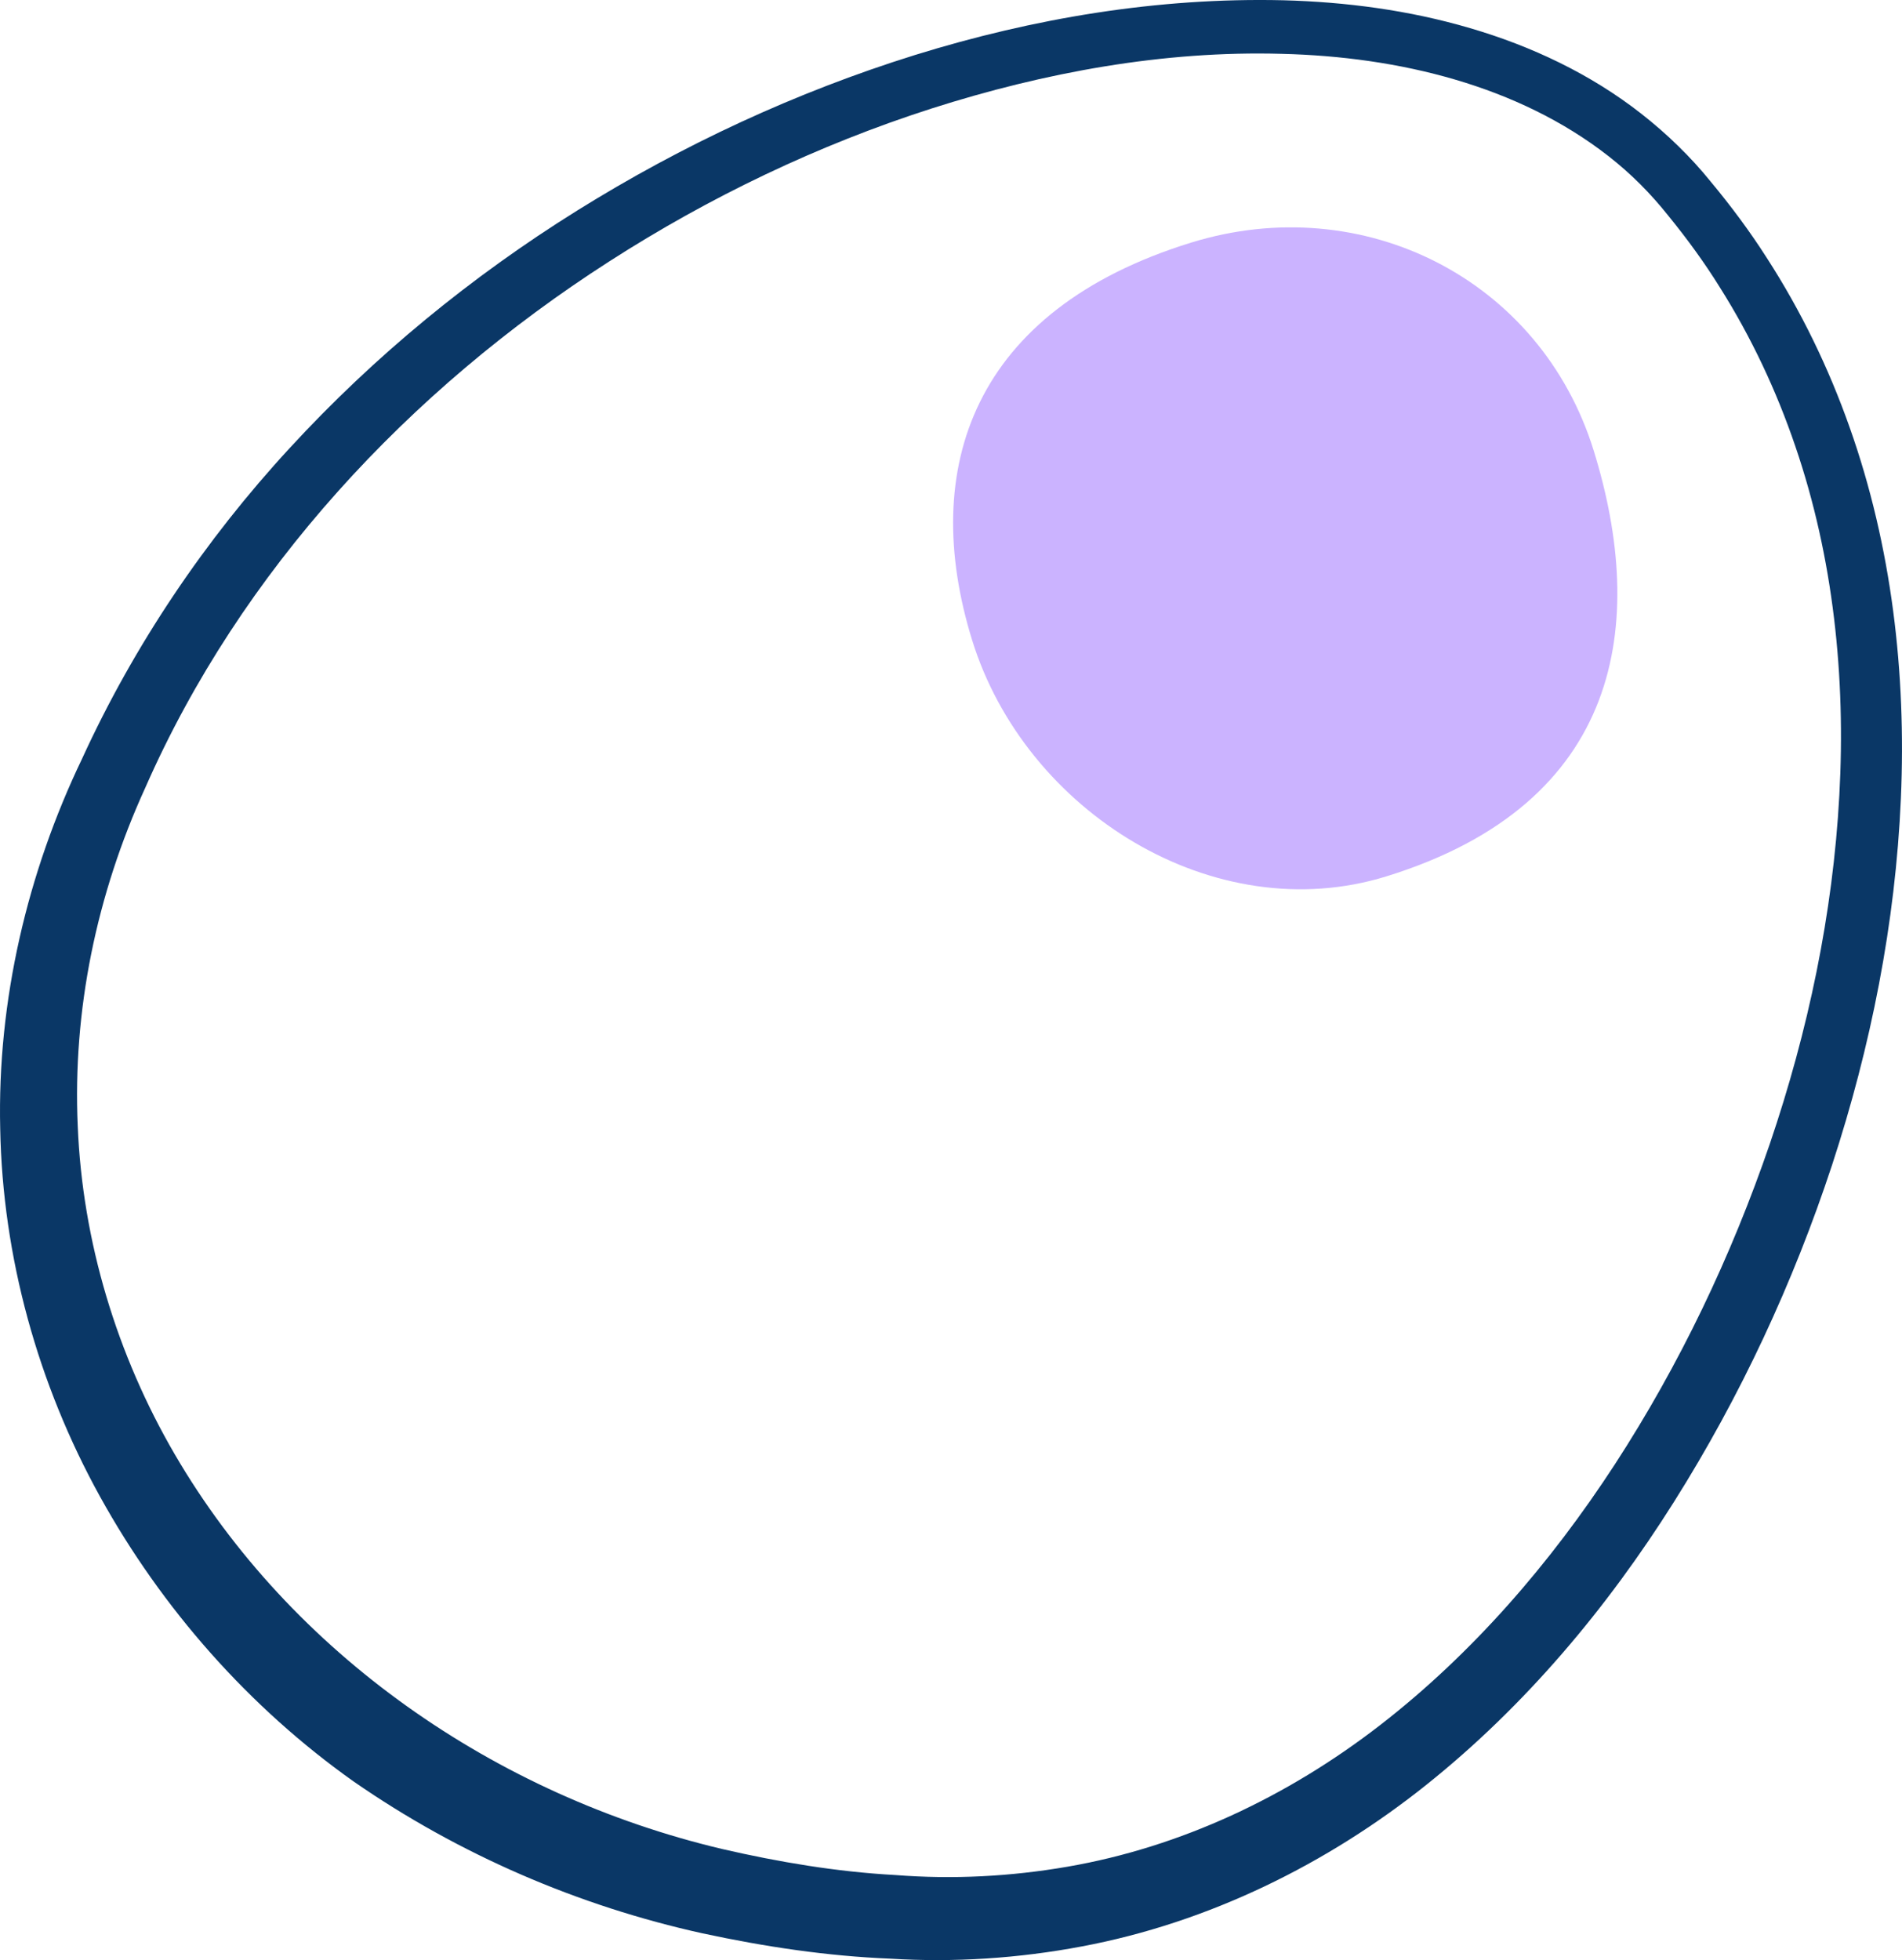 <?xml version="1.0" encoding="utf-8"?>
<!-- Generator: Adobe Illustrator 23.0.1, SVG Export Plug-In . SVG Version: 6.00 Build 0)  -->
<svg version="1.1" id="Layer_1" xmlns="http://www.w3.org/2000/svg" xmlns:xlink="http://www.w3.org/1999/xlink" x="0px" y="0px"
	 viewBox="0 0 72.54 74.749" style="enable-background:new 0 0 72.54 74.749;" xml:space="preserve">
<style type="text/css">
	.st0{fill:#0A3766;}
	.st1{fill:#CBB3FF;}
</style>
<title>X</title>
<g>
	<g>
		<g>
			<path class="st0" d="M3.128,28.939c1.983-4.335,4.7-8.362,7.925-11.856c3.225-3.506,6.931-6.541,10.953-9.049
				s8.35-4.519,12.877-5.932c4.525-1.405,9.268-2.204,14.058-2.092c2.392,0.064,4.798,0.378,7.129,1.064
				c2.326,0.681,4.586,1.74,6.535,3.269c0.967,0.758,1.882,1.643,2.641,2.586c0.769,0.924,1.49,1.891,2.137,2.905
				c1.307,2.022,2.363,4.203,3.162,6.469c1.608,4.538,2.16,9.383,1.953,14.138c-0.206,4.765-1.145,9.466-2.621,13.974
				c-1.484,4.508-3.499,8.839-6.038,12.867c-2.538,4.027-5.651,7.756-9.439,10.782c-3.776,3.018-8.298,5.255-13.133,6.162
				c-2.406,0.456-4.885,0.619-7.307,0.468c-2.407-0.096-4.804-0.457-7.168-0.966c-4.727-1.042-9.28-3.002-13.298-5.786
				C9.502,65.115,6.18,61.35,3.813,57.07c-2.367-4.282-3.715-9.138-3.805-14.026C-0.108,38.158,1.047,33.273,3.128,28.939z
				 M5.538,30.047c-1.86,4.071-2.77,8.492-2.573,12.898c0.18,4.4,1.491,8.726,3.702,12.519c4.442,7.614,12.234,13.002,20.873,15.048
				c2.164,0.499,4.37,0.871,6.604,0.993c2.21,0.173,4.404,0.056,6.564-0.317c4.321-0.745,8.402-2.672,11.915-5.39
				c3.519-2.723,6.504-6.172,8.967-9.956c2.467-3.796,4.44-7.929,5.909-12.222c1.461-4.296,2.406-8.776,2.651-13.291
				c0.248-4.507-0.227-9.066-1.678-13.31c-0.721-2.12-1.679-4.156-2.871-6.048c-0.589-0.95-1.25-1.855-1.956-2.723
				c-0.69-0.87-1.441-1.624-2.302-2.296c-3.445-2.689-7.991-3.789-12.459-3.899c-4.504-0.127-9.036,0.706-13.358,2.086
				c-4.329,1.39-8.469,3.374-12.292,5.832C15.595,14.875,9.174,21.772,5.538,30.047z"/>
		</g>
		<path class="st1" d="M52.874,33.421c-6.558,2.029-13.771-2.458-15.8-9.015s0.041-12.582,8.347-15.152
			c6.558-2.029,13.335,1.382,15.364,7.939S61.9,30.629,52.874,33.421z"/>
	</g>
</g>
</svg>
